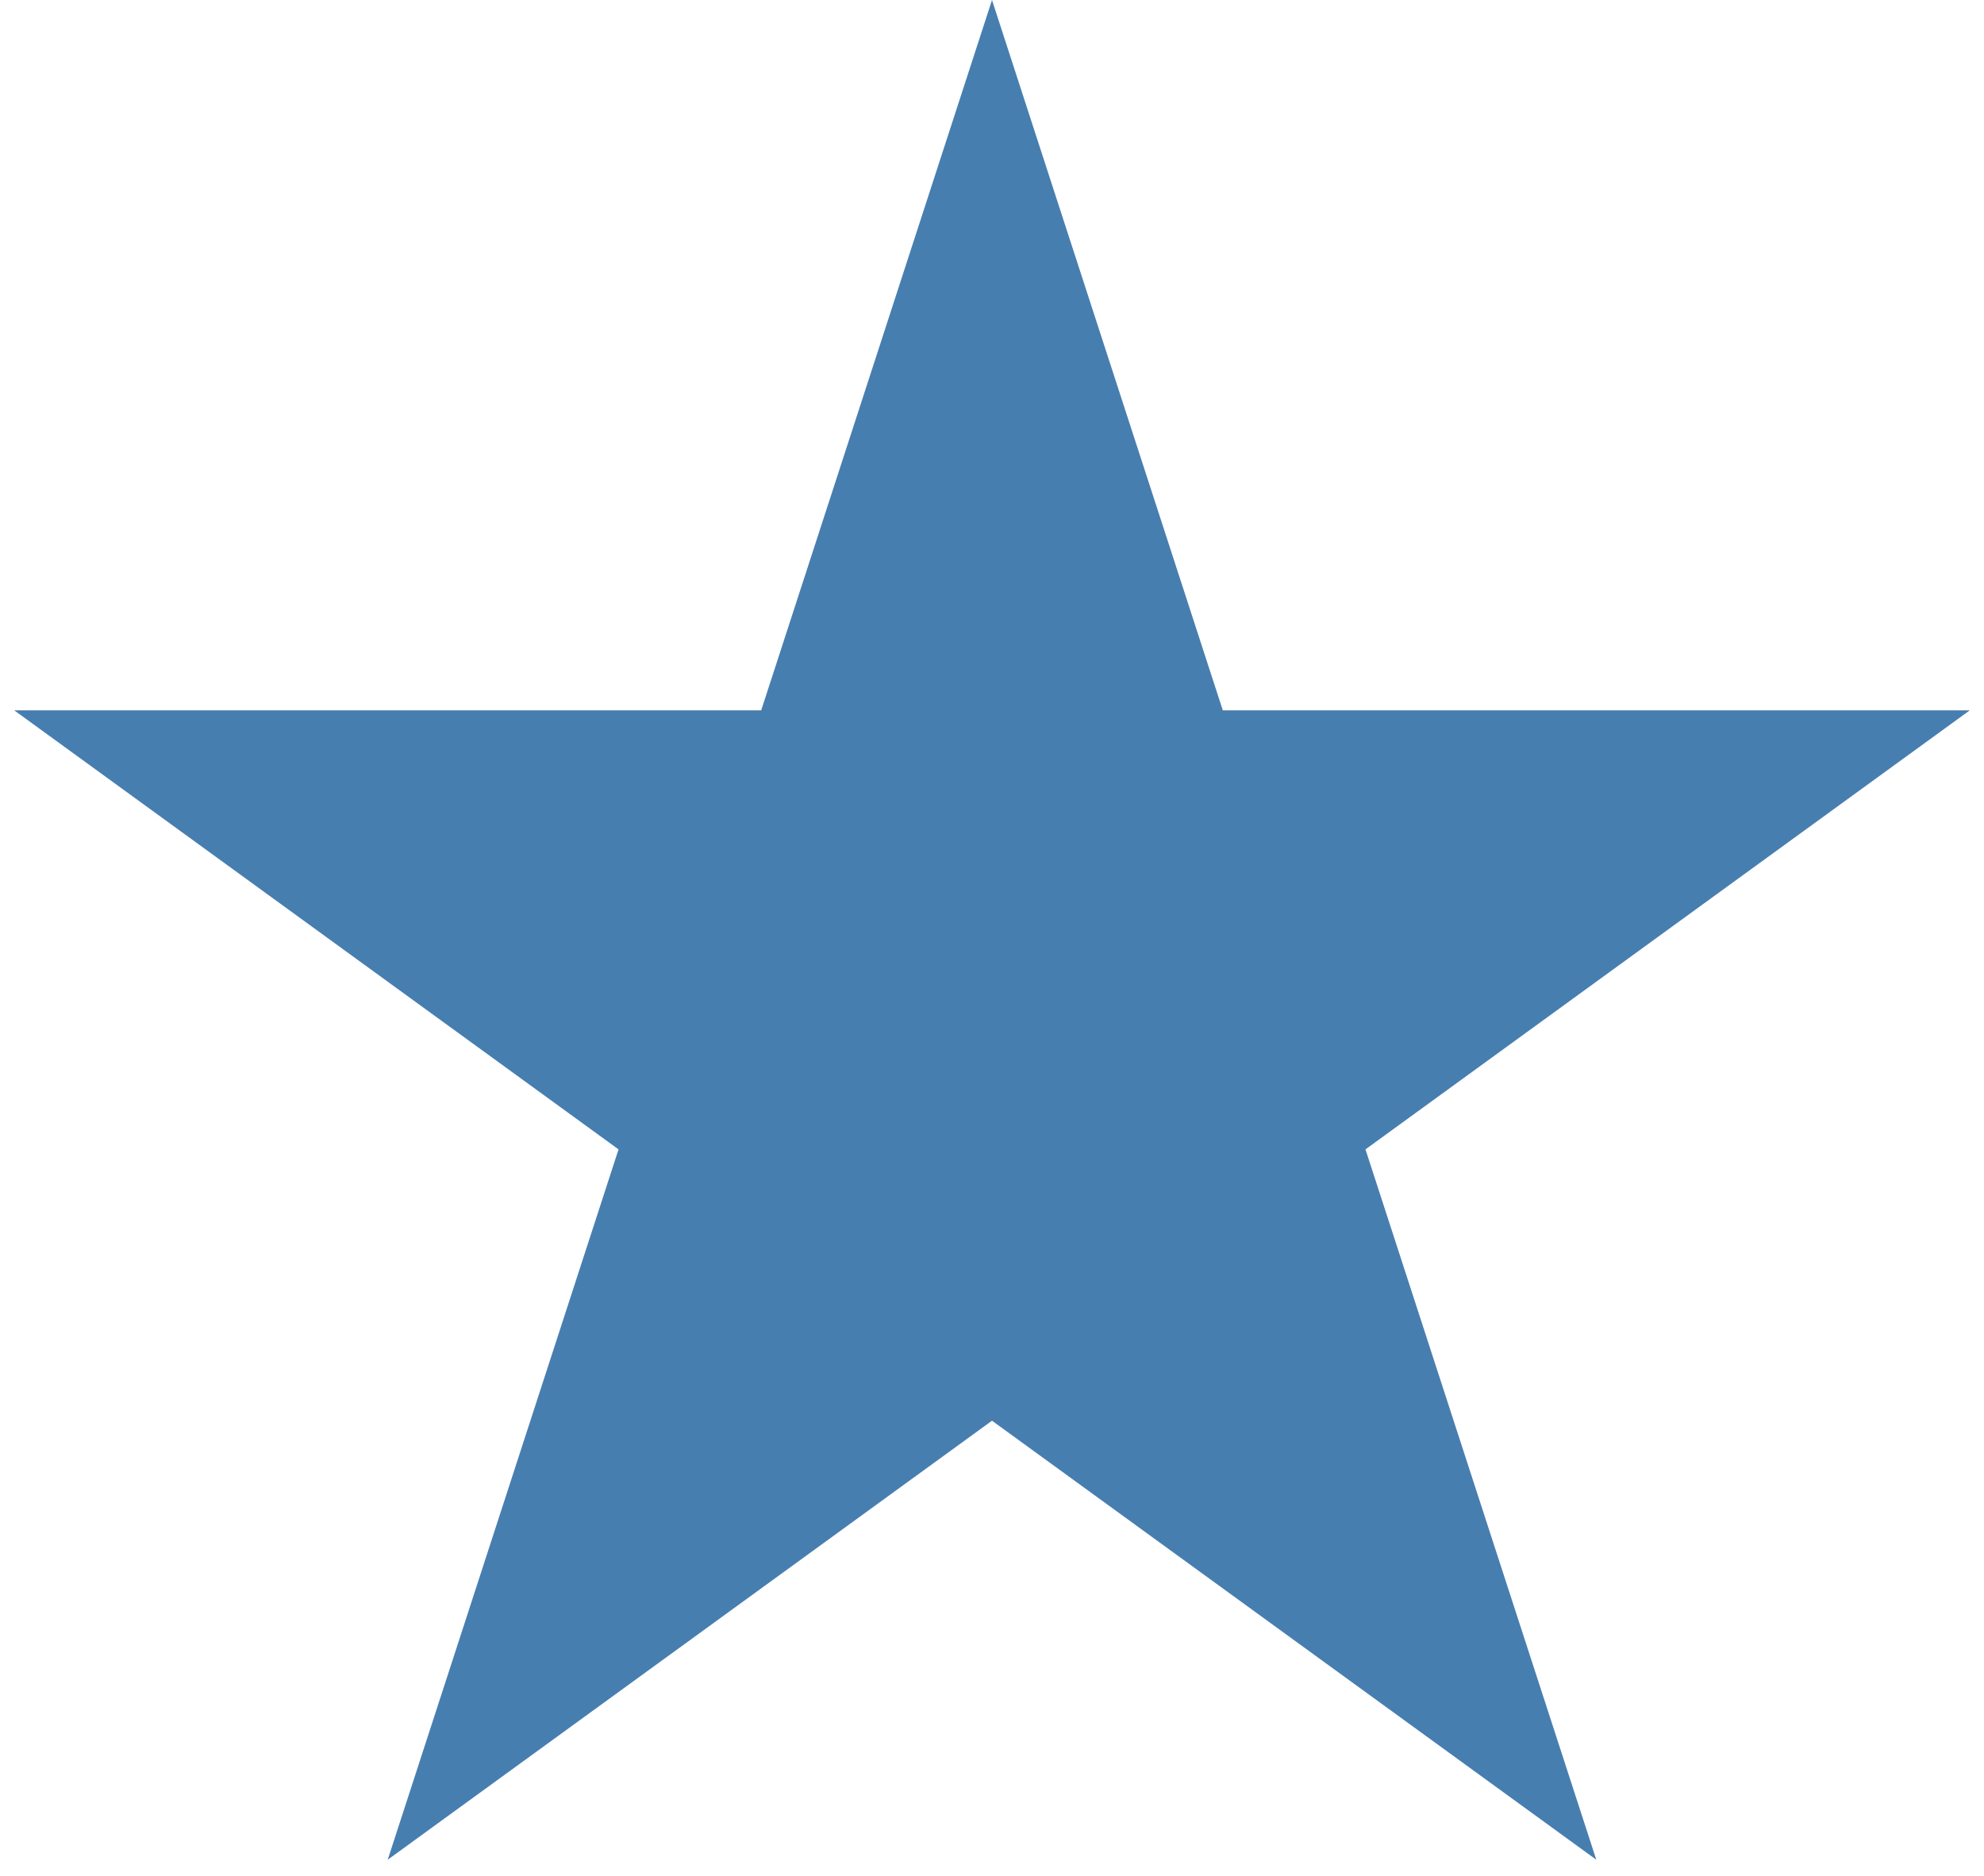 <svg width="110" height="104" viewBox="0 0 110 104" fill="none" xmlns="http://www.w3.org/2000/svg">
<path d="M55 0L67.797 39.386H109.21L75.707 63.728L88.504 103.114L55 78.772L21.496 103.114L34.294 63.728L0.79 39.386H42.203L55 0Z" fill="#477EB0"/>
</svg>
